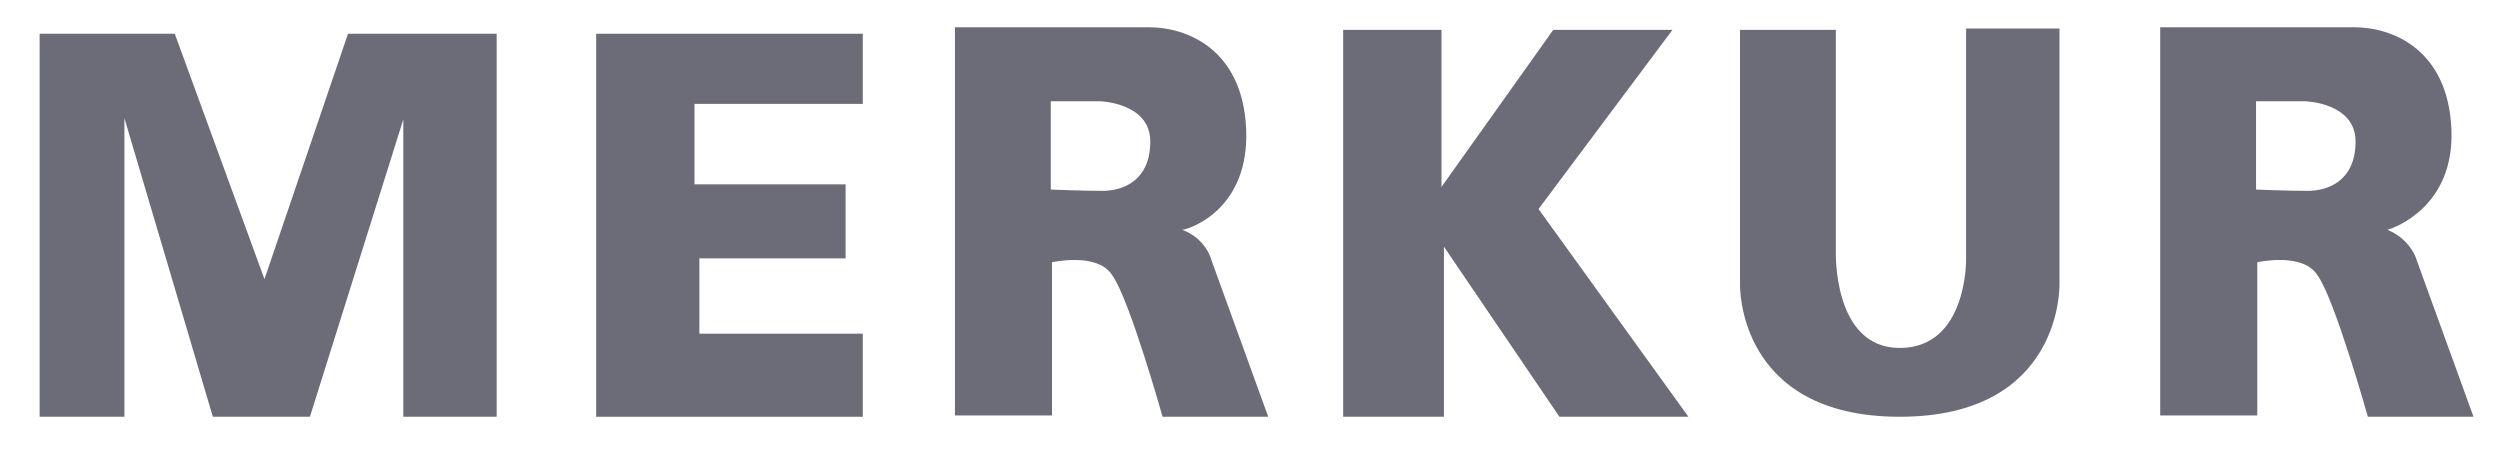<svg width="122" height="22" viewBox="0 0 122 22" fill="none" xmlns="http://www.w3.org/2000/svg">
<path d="M1.934 20.338V1.647H8.529L12.906 13.622L16.983 1.647H24.237V20.338H19.681V5.829L15.124 20.338H10.387L6.071 5.766V20.338H1.934Z" fill="#6B6C77"/>
<path d="M29.094 1.647V20.338H42.104V16.283H34.13V12.608H41.265V8.997H33.89V5.069H42.104V1.647H29.094Z" fill="#6B6C77"/>
<path d="M65.547 1.457V20.338H70.464V12.038L76.1 20.338H82.395L75.08 10.2L81.616 1.457H75.8L70.344 9.123V1.457H65.547Z" fill="#6B6C77"/>
<path d="M84.913 1.457V13.875C84.913 13.875 84.733 20.338 92.707 20.338C100.682 20.338 100.502 13.875 100.502 13.875V1.394H95.945V12.671C95.945 12.671 96.005 16.98 92.707 16.98C89.41 16.98 89.59 12.228 89.59 12.228V1.457H84.913Z" fill="#6B6C77"/>
<path d="M59.132 12.735C59.132 12.735 58.892 11.658 57.693 11.214C58.173 11.151 60.991 10.137 60.811 6.272C60.631 2.408 57.933 1.331 56.074 1.331C54.216 1.331 46.601 1.331 46.601 1.331V20.274H51.338V12.798C51.338 12.798 53.556 12.291 54.276 13.432C55.115 14.572 56.734 20.338 56.734 20.338H61.89L59.132 12.735ZM53.796 9.314C52.777 9.314 51.278 9.25 51.278 9.25V4.942H53.676C53.676 4.942 56.134 5.005 56.134 6.906C56.134 8.807 54.815 9.314 53.796 9.314Z" fill="#6B6C77"/>
<path d="M117.949 12.735C117.949 12.735 117.709 11.721 116.51 11.214C116.75 11.151 119.808 10.137 119.628 6.272C119.448 2.408 116.75 1.331 114.891 1.331C113.033 1.331 105.418 1.331 105.418 1.331V20.274H110.155V12.798C110.155 12.798 112.373 12.291 113.093 13.432C113.932 14.572 115.551 20.338 115.551 20.338H120.707L117.949 12.735ZM112.613 9.314C111.594 9.314 110.095 9.25 110.095 9.25V4.942H112.493C112.493 4.942 114.951 5.005 114.951 6.906C114.951 8.807 113.632 9.314 112.613 9.314Z" fill="#6B6C77"/>
</svg>
